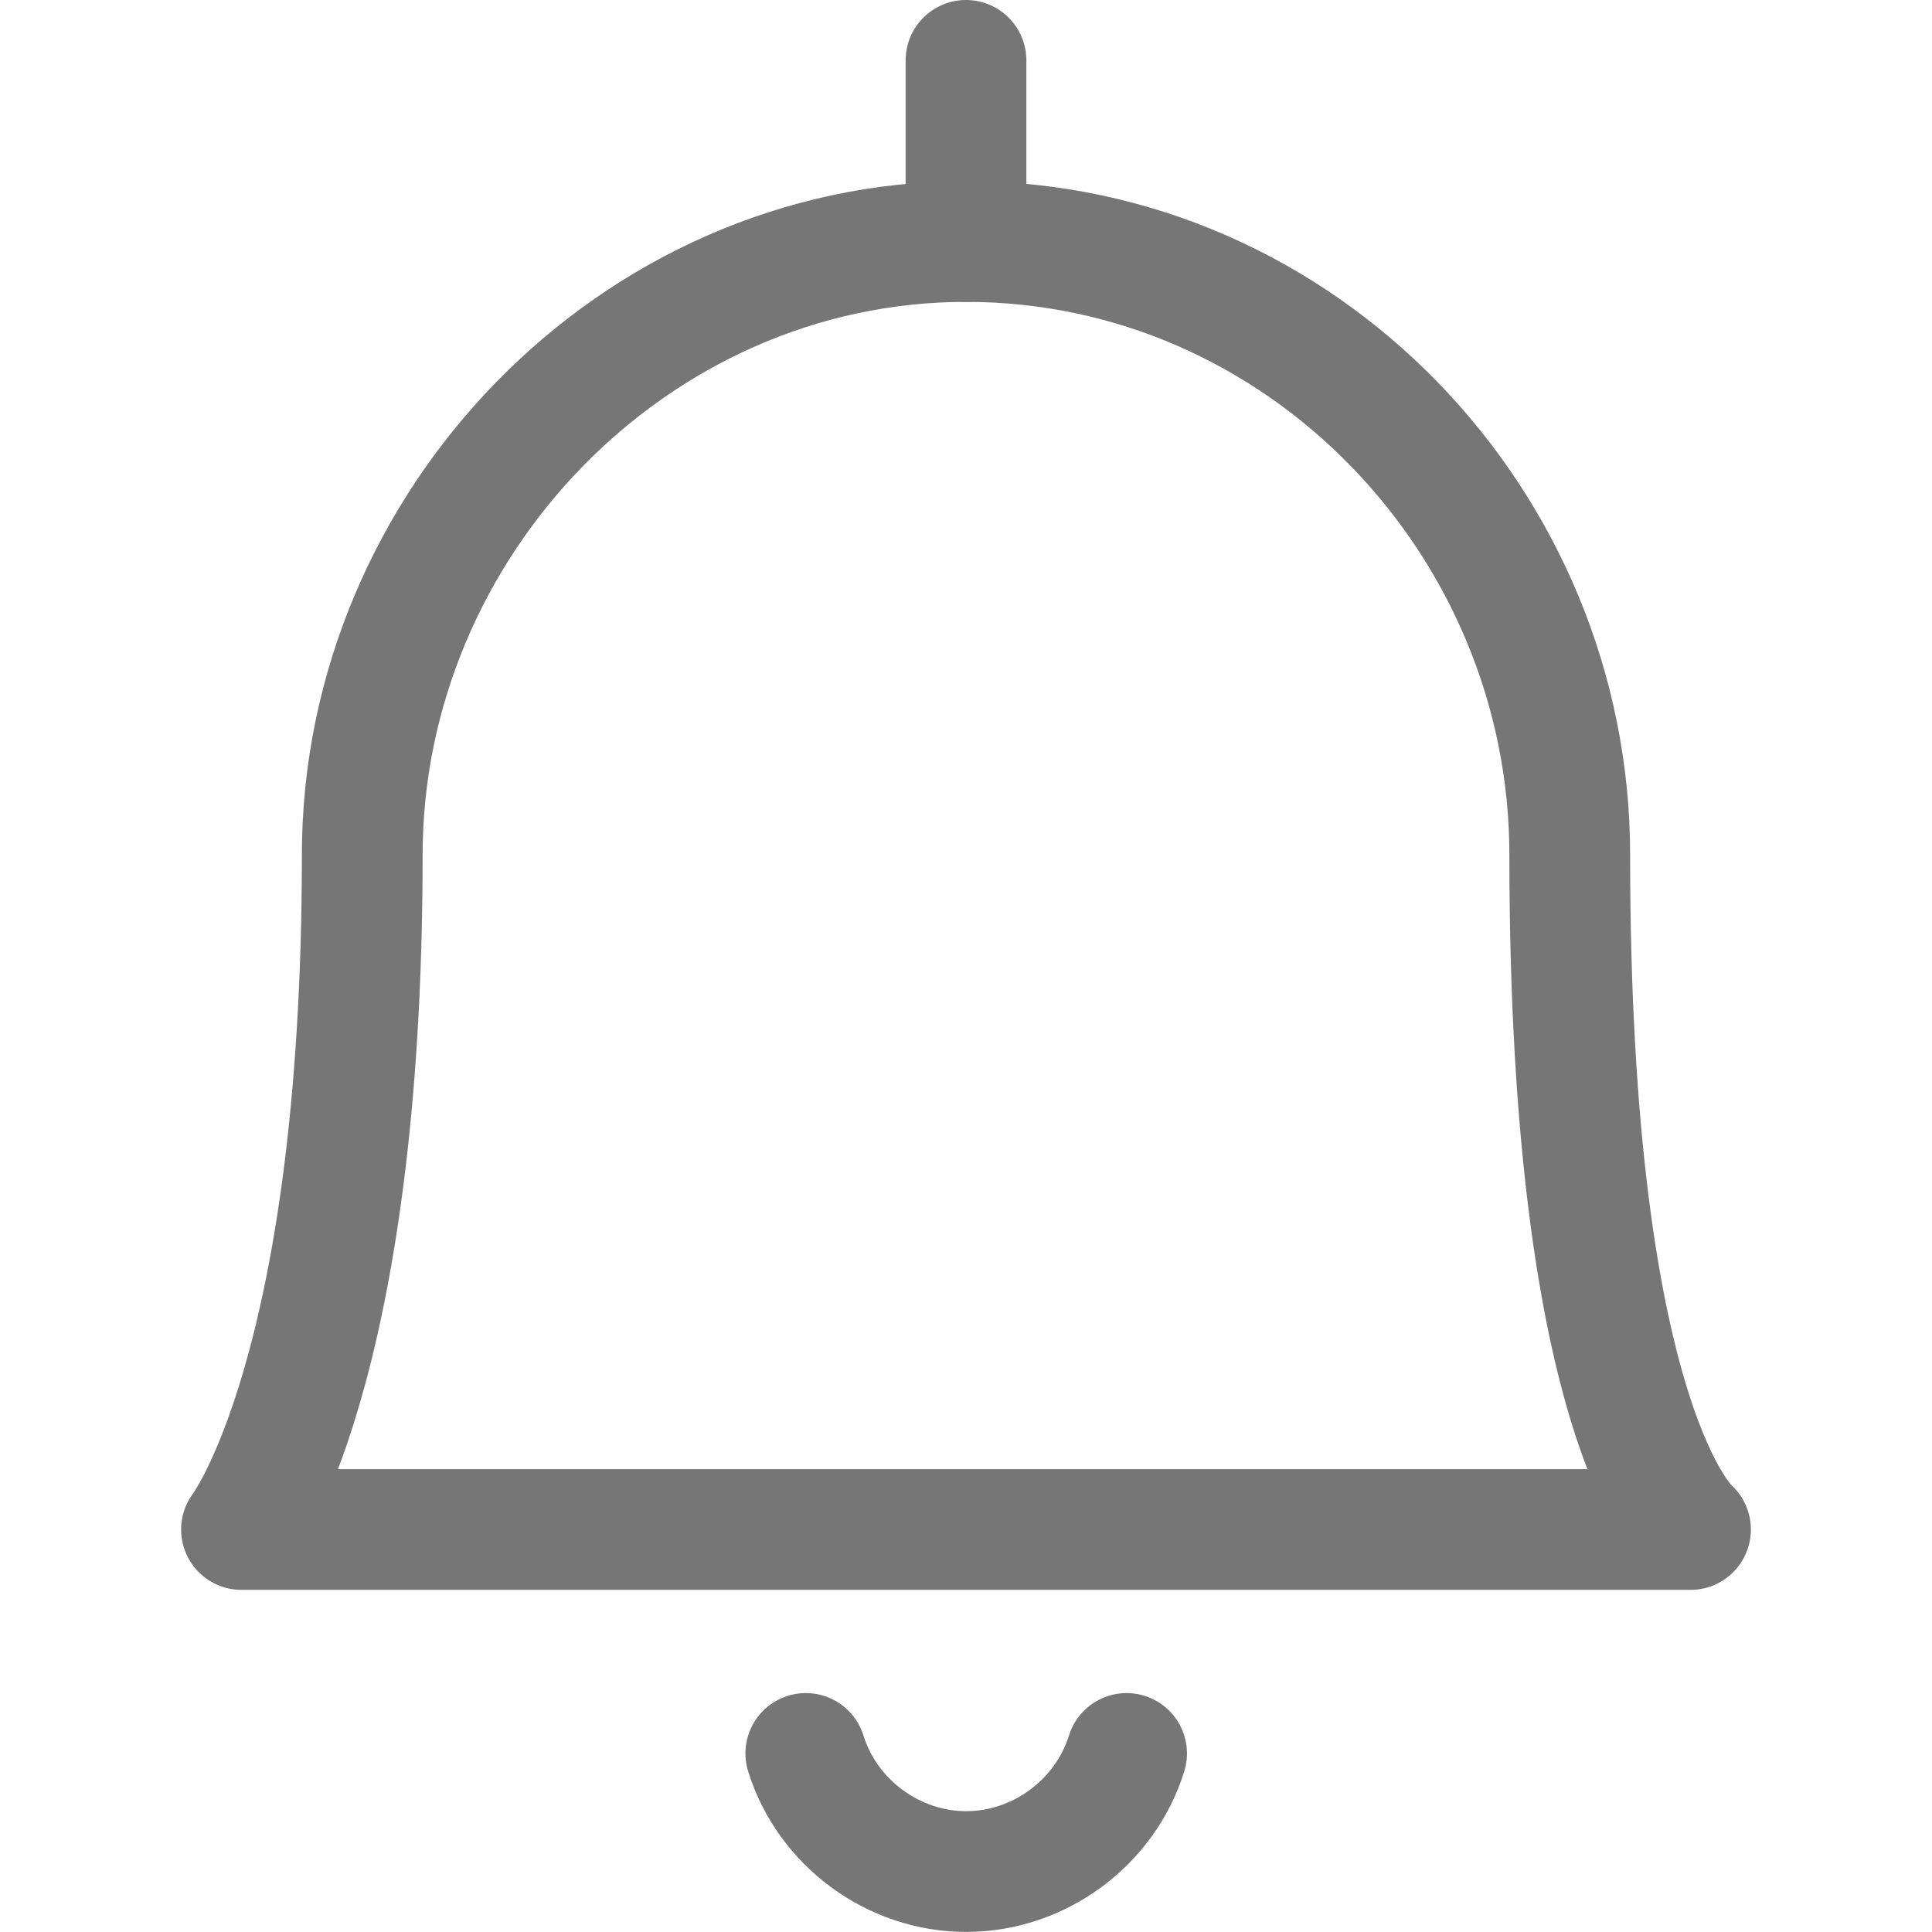 <svg width="24" height="24" viewBox="0 0 24 24" fill="none" xmlns="http://www.w3.org/2000/svg">
<path d="M10.01 21.782C10.278 22.644 11.098 23.249 12.002 23.249C12.907 23.249 13.727 22.644 13.995 21.782" stroke="#767676" stroke-width="1.5" stroke-linecap="round" stroke-linejoin="round"/>
<path d="M12 3V0.75" stroke="#767676" stroke-width="1.5" stroke-linecap="round" stroke-linejoin="round"/>
<path d="M12 3C16.168 3 19.5 6.492 19.5 10.619C19.5 17.777 21 19 21 19H3C3 19 4.5 17.054 4.5 10.619C4.5 6.52 7.865 3 12 3Z" stroke="#767676" stroke-width="1.5" stroke-linecap="round" stroke-linejoin="round"/>
</svg>
